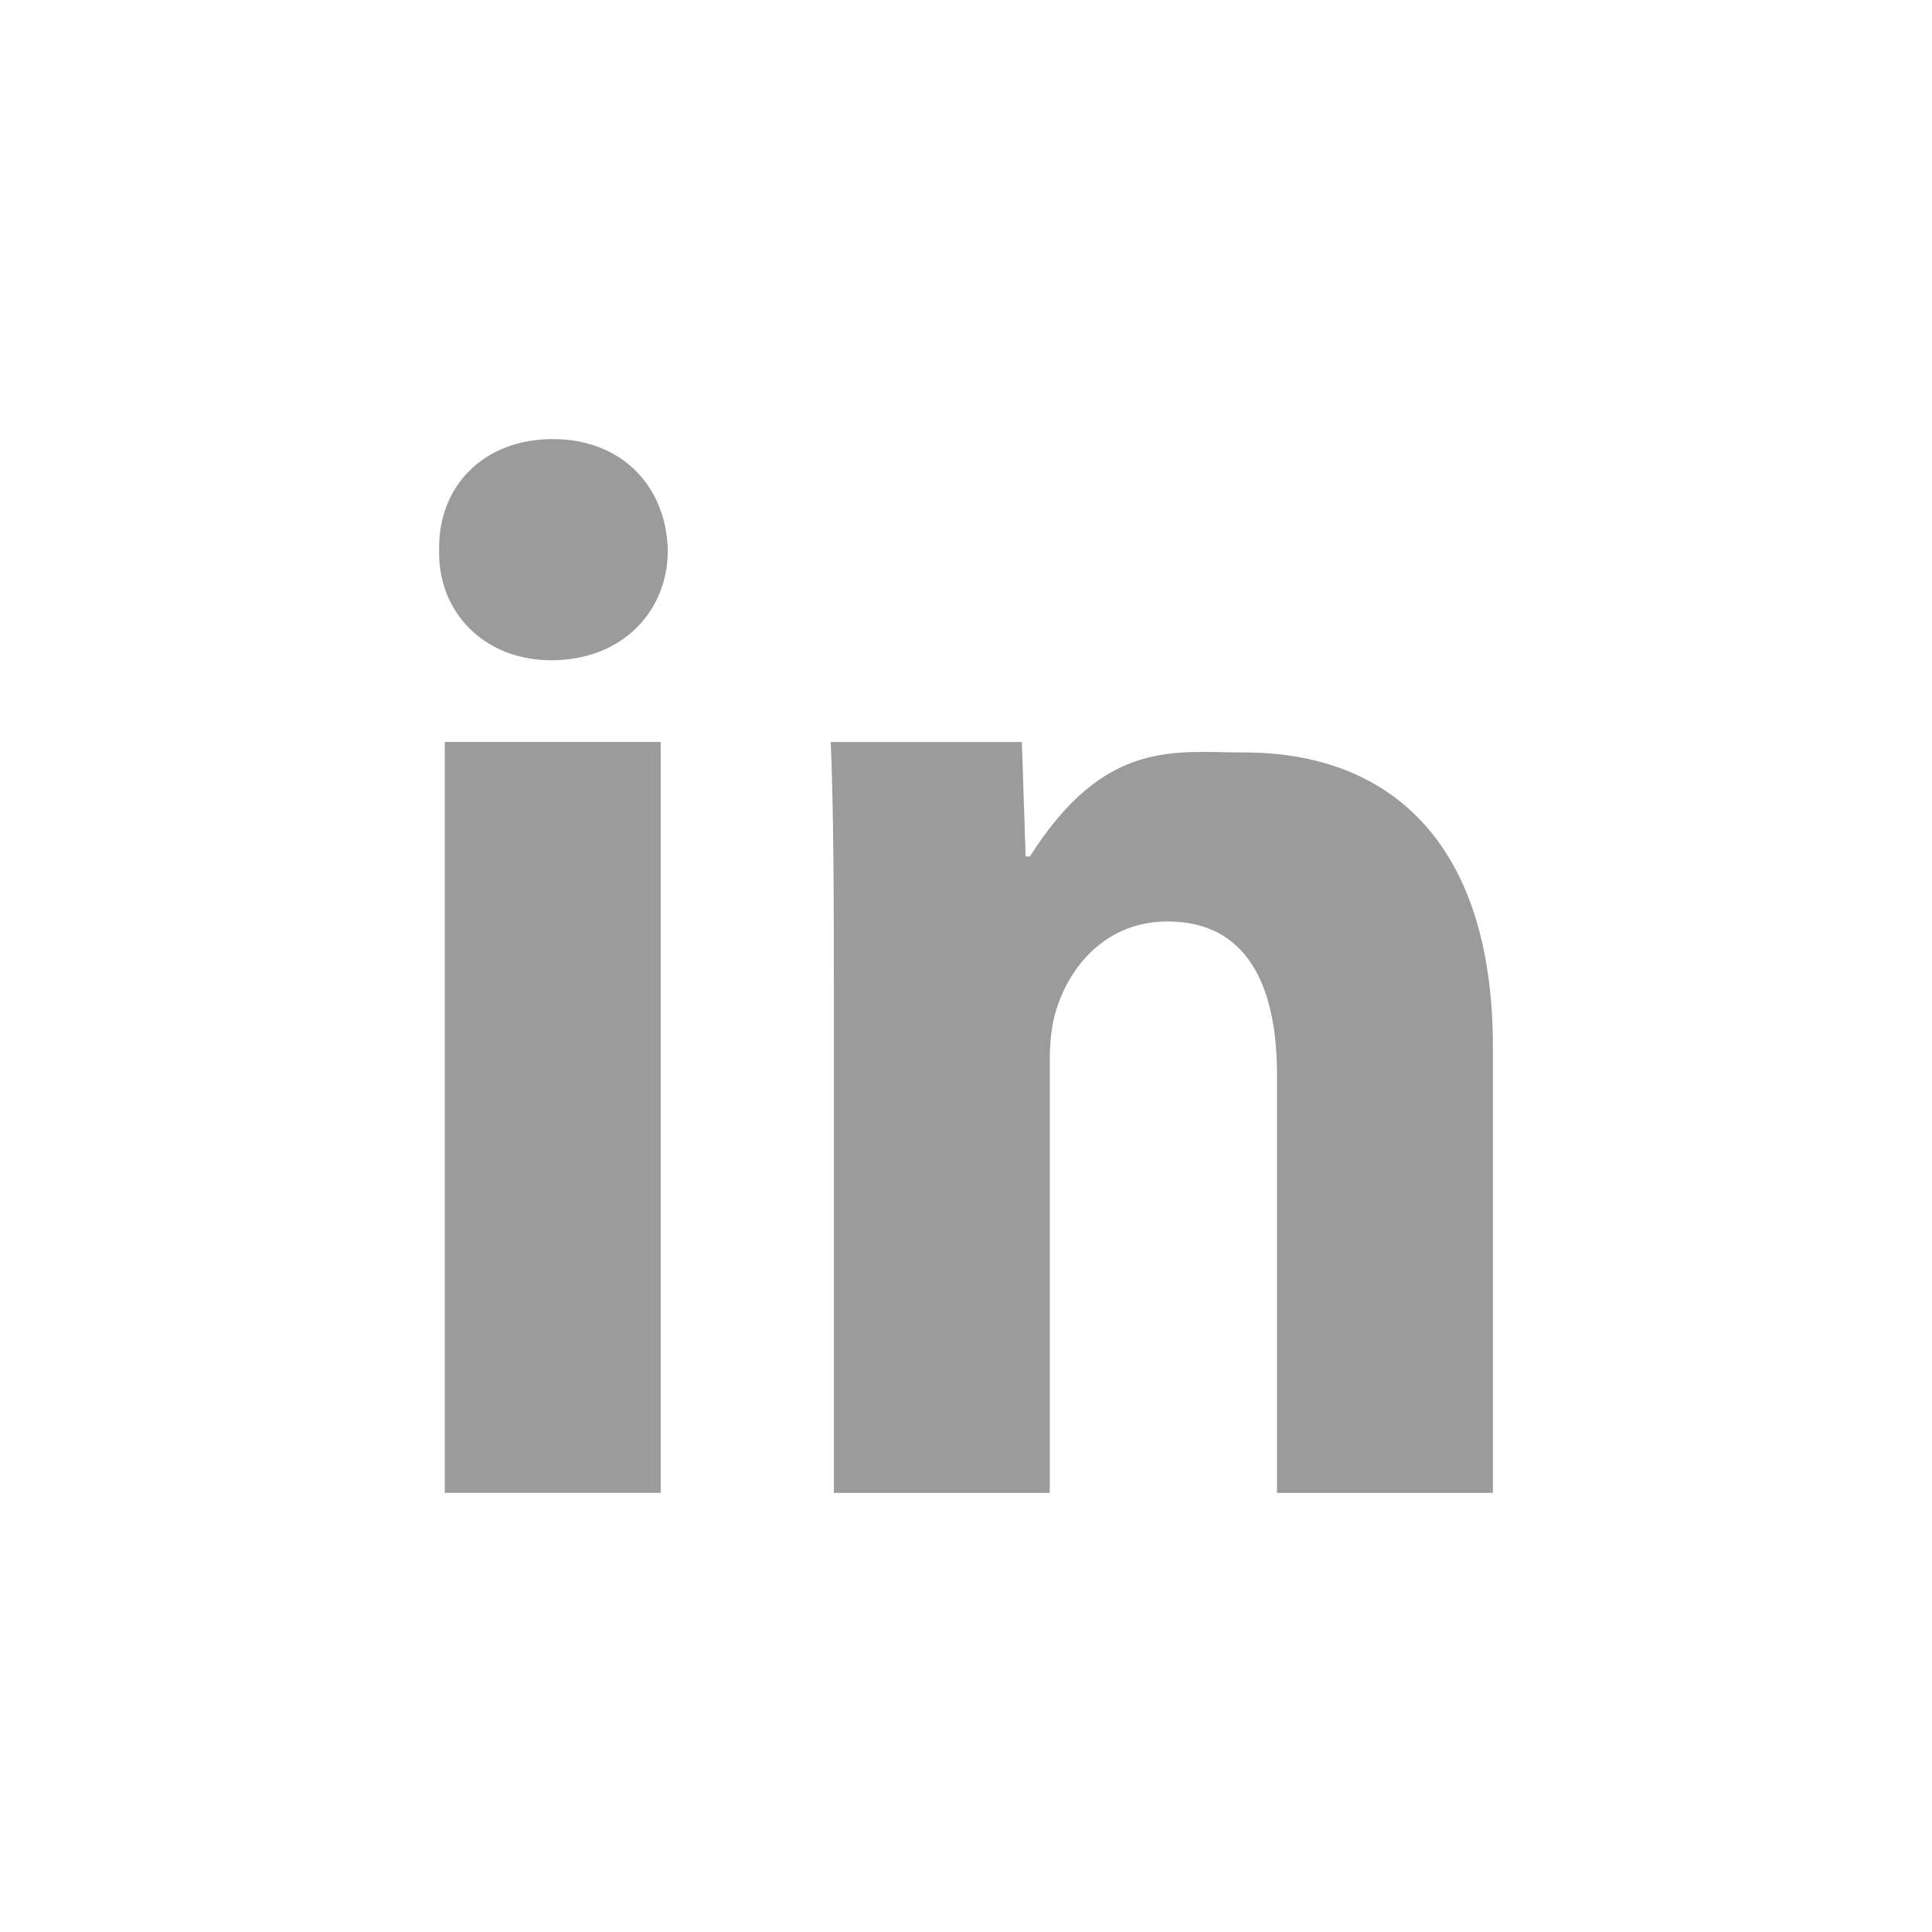 <?xml version="1.0" encoding="UTF-8"?>
<svg width="44px" height="44px" viewBox="0 0 44 44" version="1.1" xmlns="http://www.w3.org/2000/svg" xmlns:xlink="http://www.w3.org/1999/xlink">
    <title>icon-linkedin</title>
    <g id="icon-linkedin" stroke="none" stroke-width="1" fill="none" fill-rule="evenodd">
        <g fill="#9B9B9B" id="Shape">
            <path d="M12.588,10 C11.003,10 9.968,11.086 10.001,12.535 C9.968,13.917 11.004,15.037 12.557,15.037 C14.174,15.037 15.209,13.917 15.209,12.535 C15.177,11.086 14.173,10 12.588,10 Z M15.047,33.999 L15.047,16.897 L10.13,16.897 L10.13,33.999 L15.047,33.999 Z M28.341,17.137 C26.769,17.137 25.165,16.807 23.456,19.505 L23.358,19.505 L23.272,16.898 L18.919,16.898 C18.983,18.313 18.991,20.427 18.991,22.435 L18.991,34 L23.908,34 L23.908,24.115 C23.908,23.654 23.972,23.193 24.101,22.863 C24.425,21.941 25.234,20.986 26.592,20.986 C28.372,20.986 29.083,22.402 29.083,24.476 L29.083,34 L34,34 L34,23.849 C34.002,19.108 31.575,17.137 28.341,17.137 Z"></path>
        </g>
    </g>
</svg>